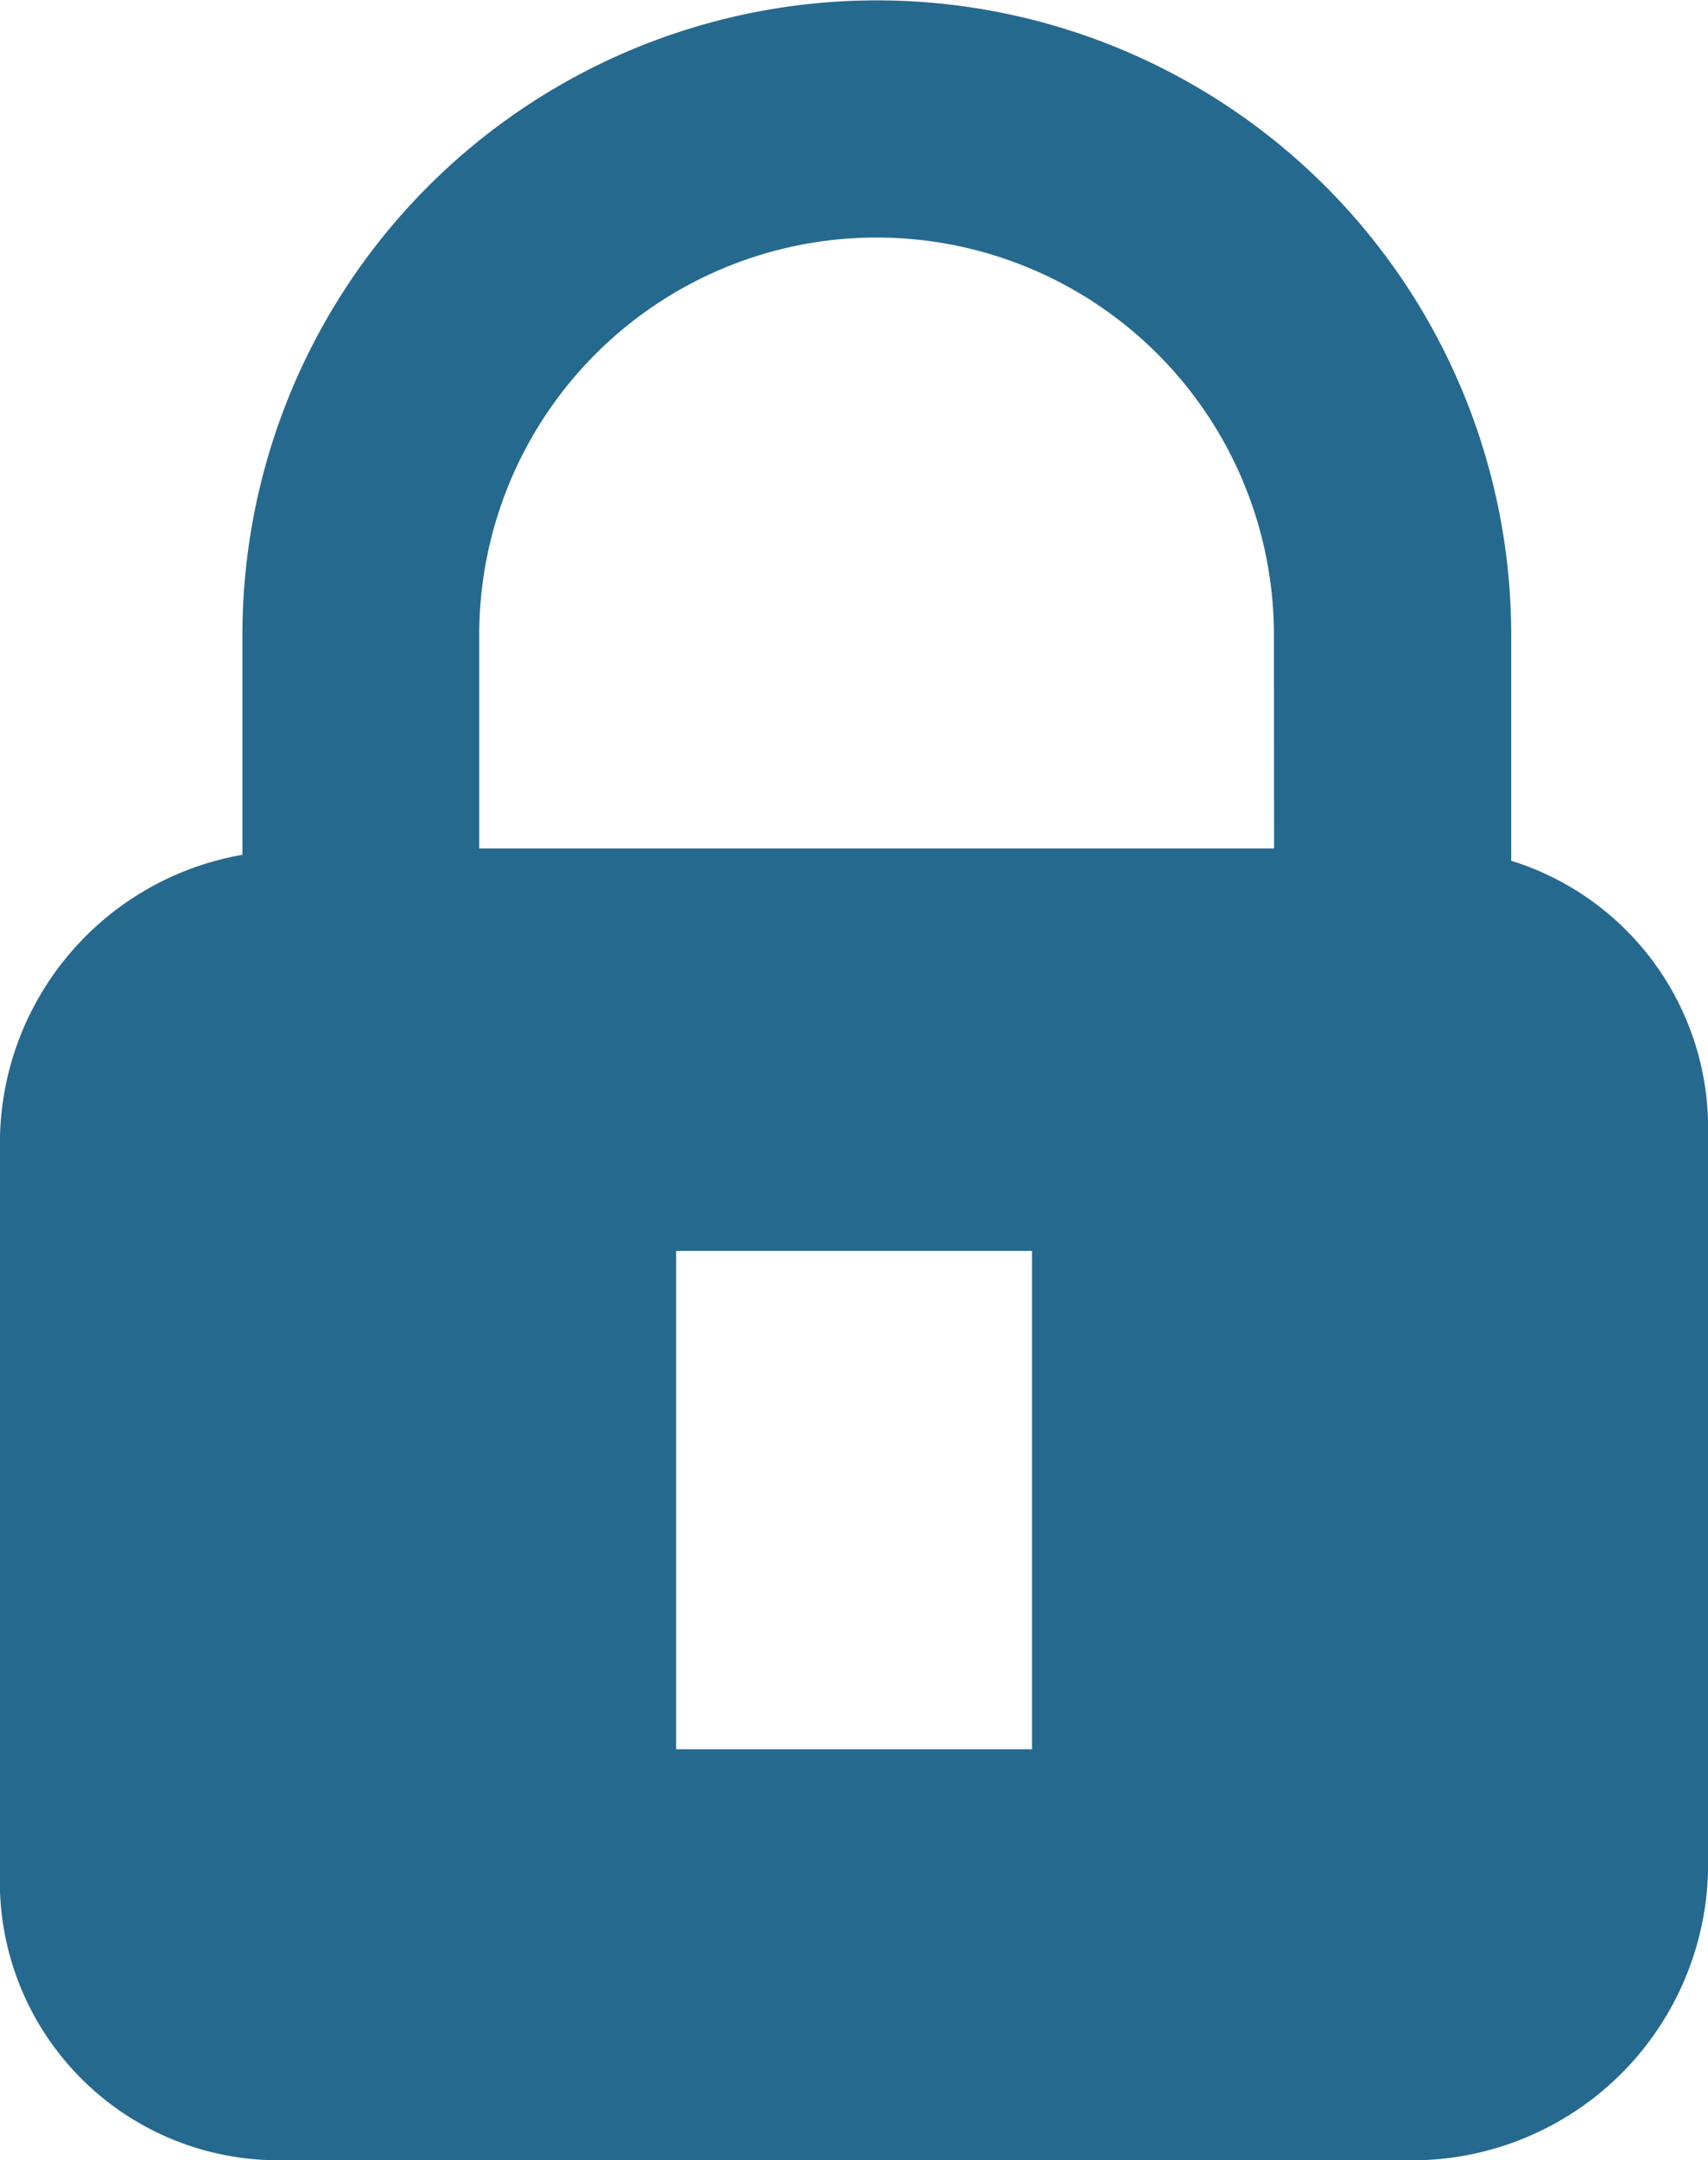 <svg xmlns="http://www.w3.org/2000/svg" width="14" height="17.697" viewBox="0 0 14 17.697"><g transform="translate(-32 -25.997)"><g transform="translate(32 25.997)"><path d="M44.387,33.049V31.2a5.2,5.2,0,1,0-10.4,0V33A2.4,2.4,0,0,0,32,35.308v6.028a2.282,2.282,0,0,0,2.308,2.359h9.206A2.428,2.428,0,0,0,46,41.336V35.308A2.293,2.293,0,0,0,44.387,33.049Zm-3.928,7.279H37.542V36.245h2.917Zm1.984-7.38H35.928V31.2a3.257,3.257,0,1,1,6.514,0Z" transform="translate(-32 -25.997)" fill="#26698e"/></g></g></svg>